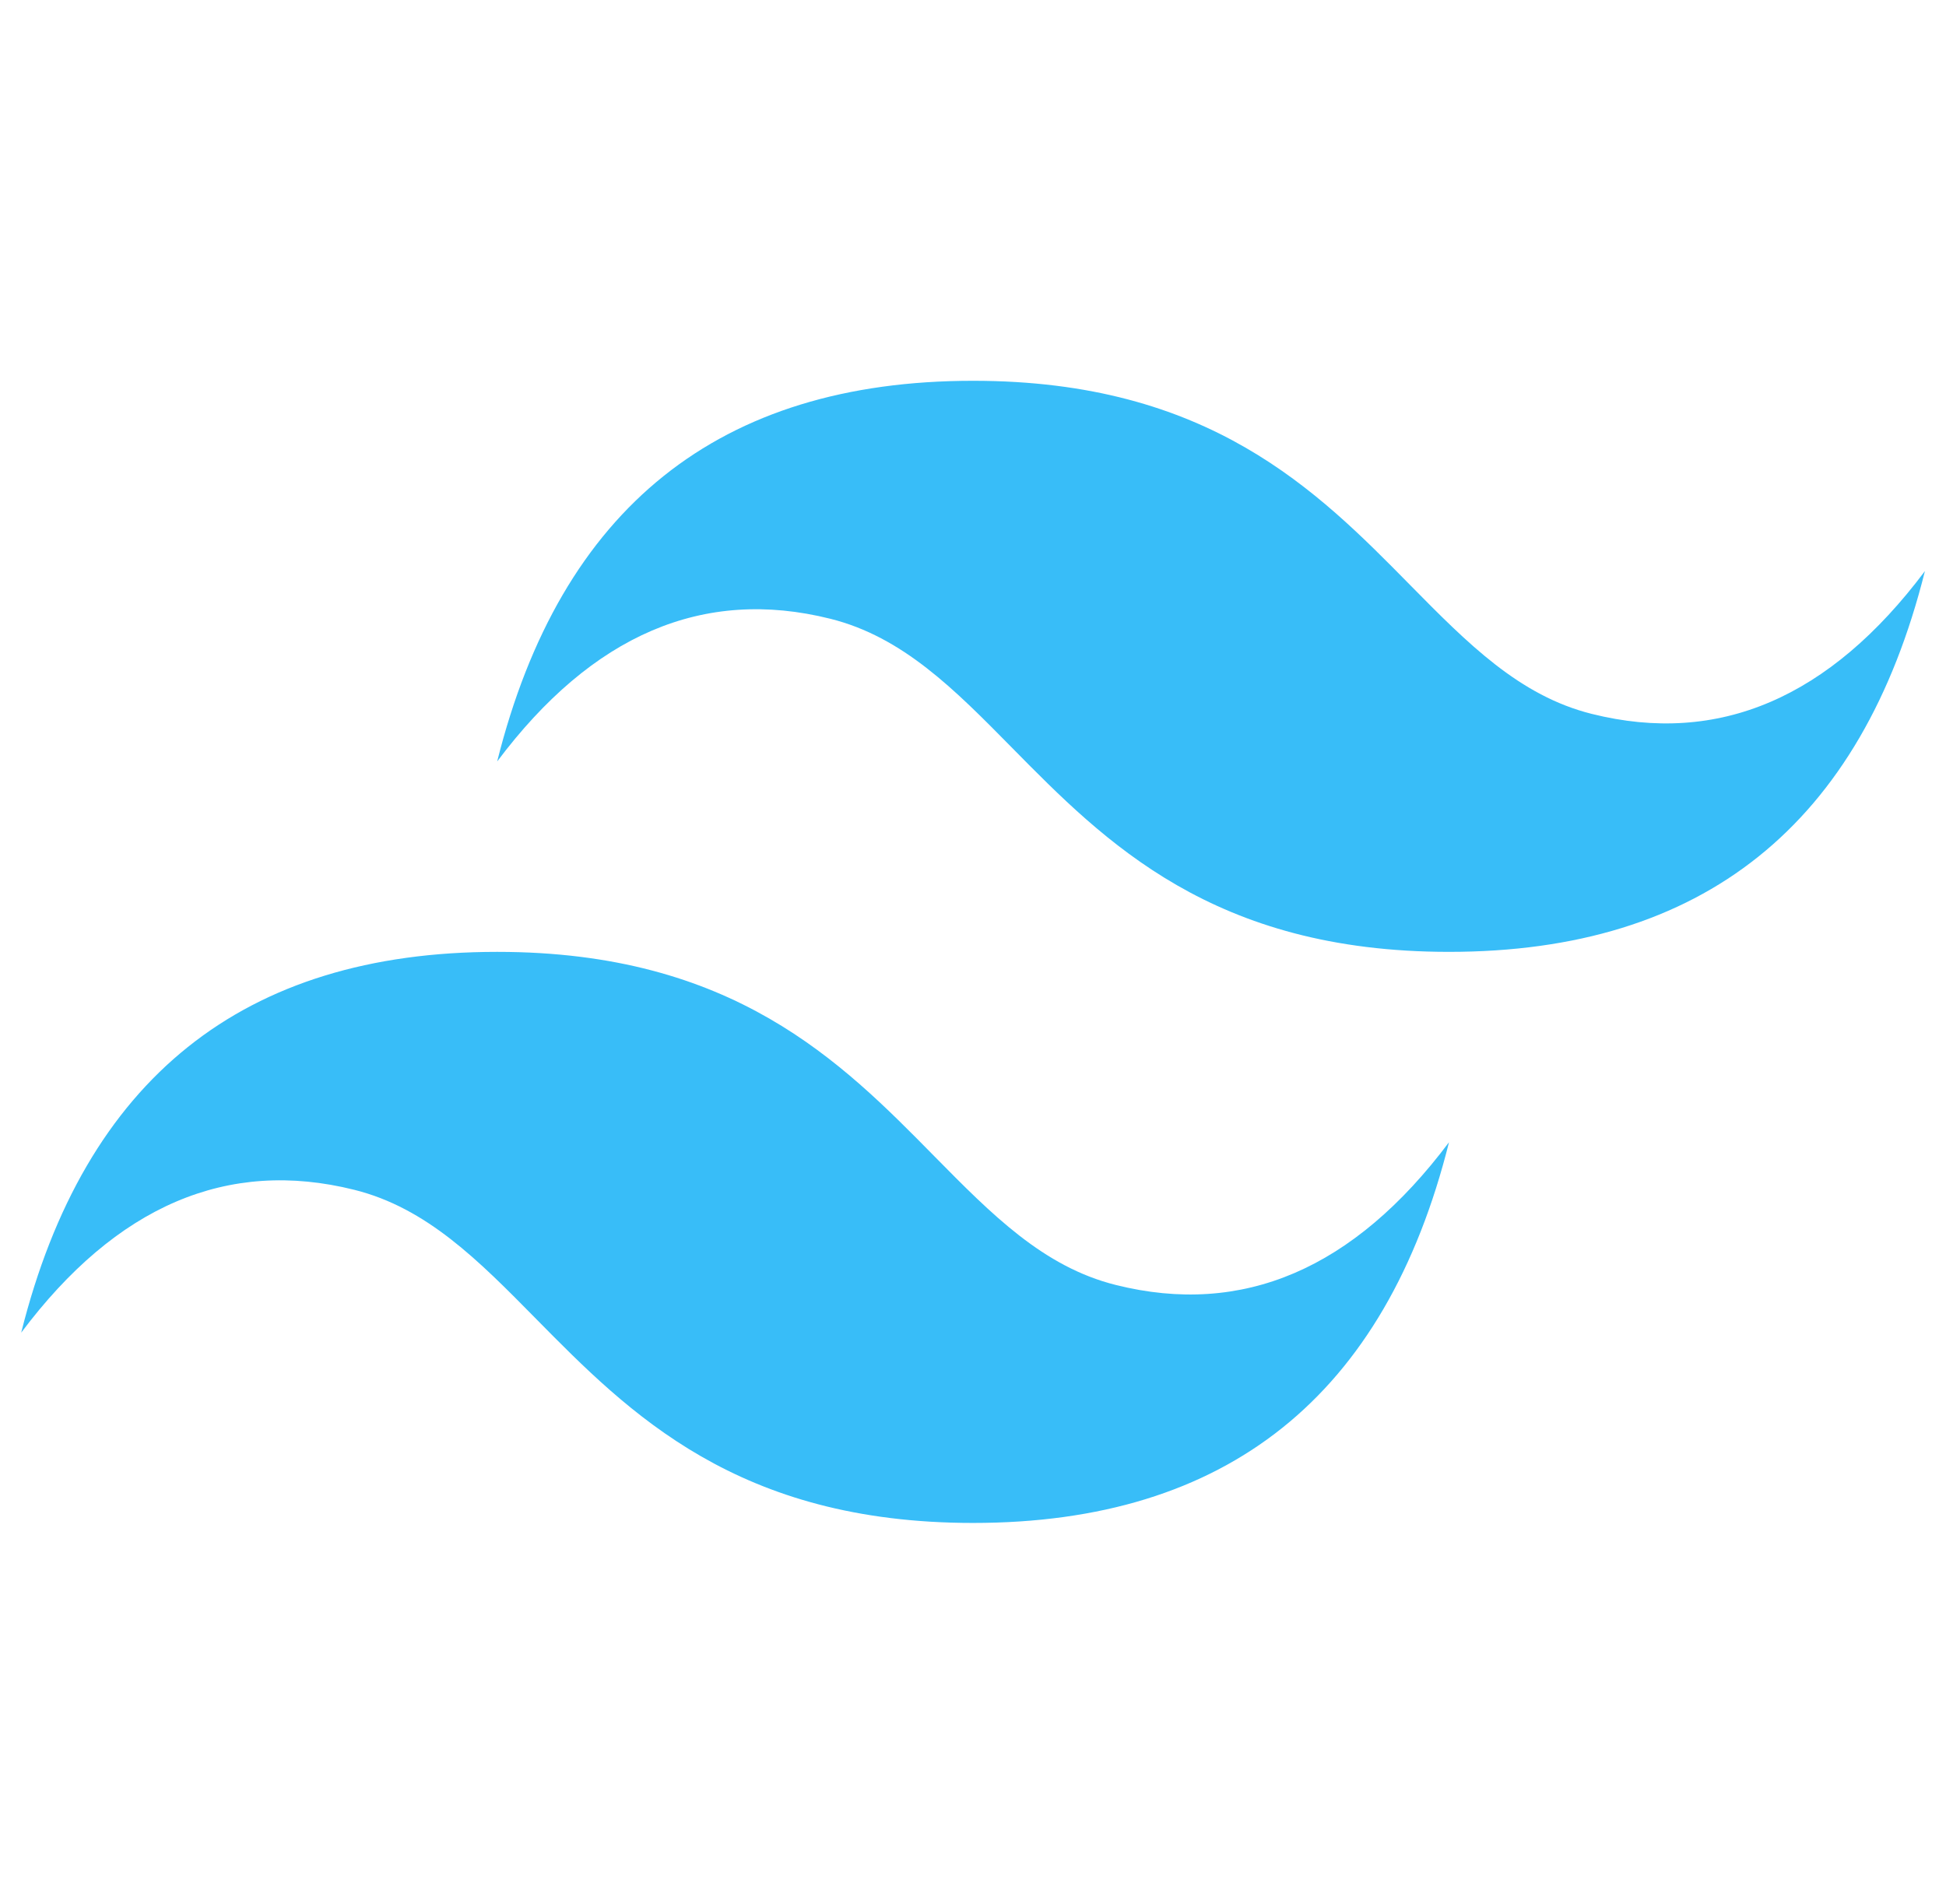 <svg width="46" height="45" viewBox="0 0 46 45" fill="none" xmlns="http://www.w3.org/2000/svg">
<g clip-path="url(#clip0_17_38)">
<path d="M23.002 9.001C17.001 9.001 13.253 12 11.752 18C14.001 15.001 16.627 13.876 19.626 14.626C21.338 15.053 22.562 16.294 23.917 17.67C26.123 19.909 28.676 22.5 34.252 22.5C40.251 22.5 44 19.501 45.502 13.499C43.252 16.5 40.627 17.625 37.627 16.875C35.915 16.448 34.692 15.207 33.335 13.831C31.131 11.592 28.579 9.001 23.002 9.001ZM11.752 22.5C5.752 22.5 2.003 25.499 0.501 31.501C2.751 28.5 5.376 27.375 8.376 28.125C10.088 28.552 11.312 29.794 12.667 31.17C14.873 33.408 17.426 35.999 23.002 35.999C29.001 35.999 32.75 33.001 34.252 27C32.002 30 29.377 31.124 26.377 30.374C24.665 29.948 23.442 28.706 22.085 27.33C19.881 25.091 17.329 22.5 11.752 22.5Z" fill="#38BDF8"/>
</g>
<defs>
<clipPath id="clip0_17_38">
<rect width="45" height="45" fill="white" transform="translate(0.5)"/>
</clipPath>
</defs>
</svg>
